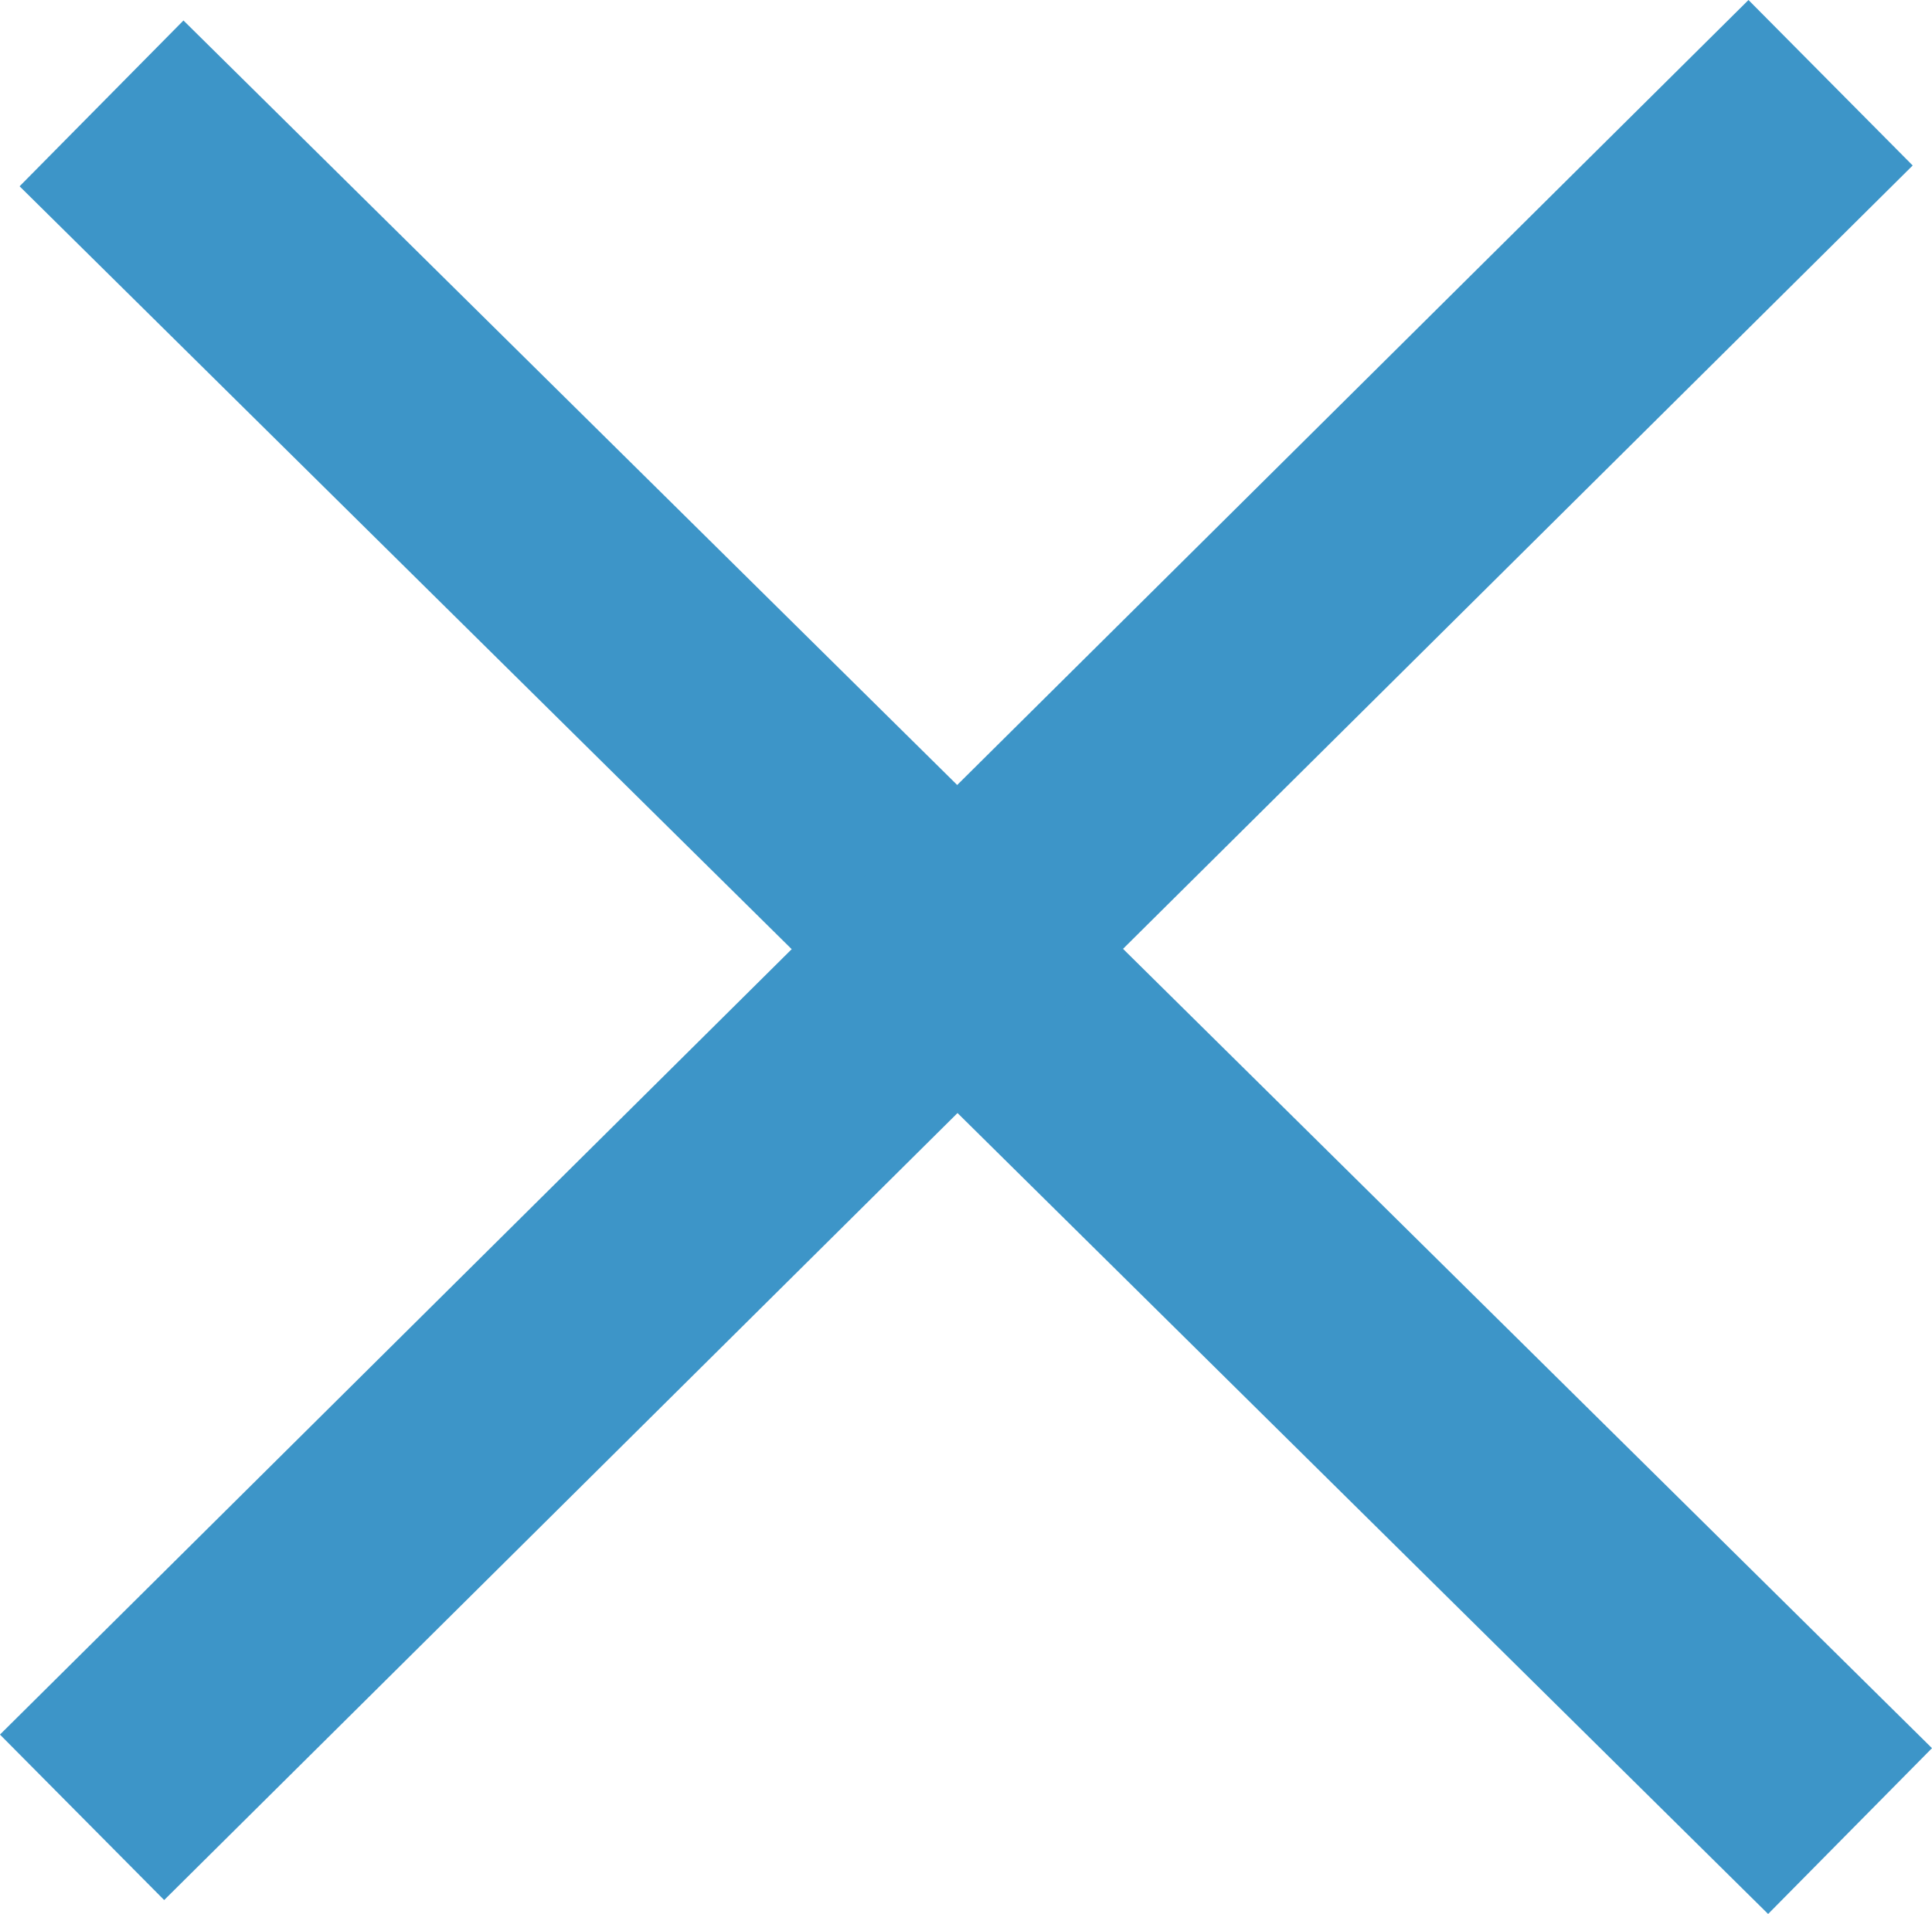 <svg xmlns="http://www.w3.org/2000/svg" width="16.574" height="16.421" viewBox="0 0 16.574 16.421">
  <g id="Group_2726" data-name="Group 2726" transform="translate(0.704 0.71)">
    <line id="Line_449" data-name="Line 449" x1="15" y1="14.823" transform="translate(0.167 0.177)" fill="none" stroke="#3d95c8" stroke-width="2"/>
    <line id="Line_451" data-name="Line 451" y1="14.882" x2="15" fill="none" stroke="#3d95c8" stroke-width="2"/>
  </g>
</svg>
